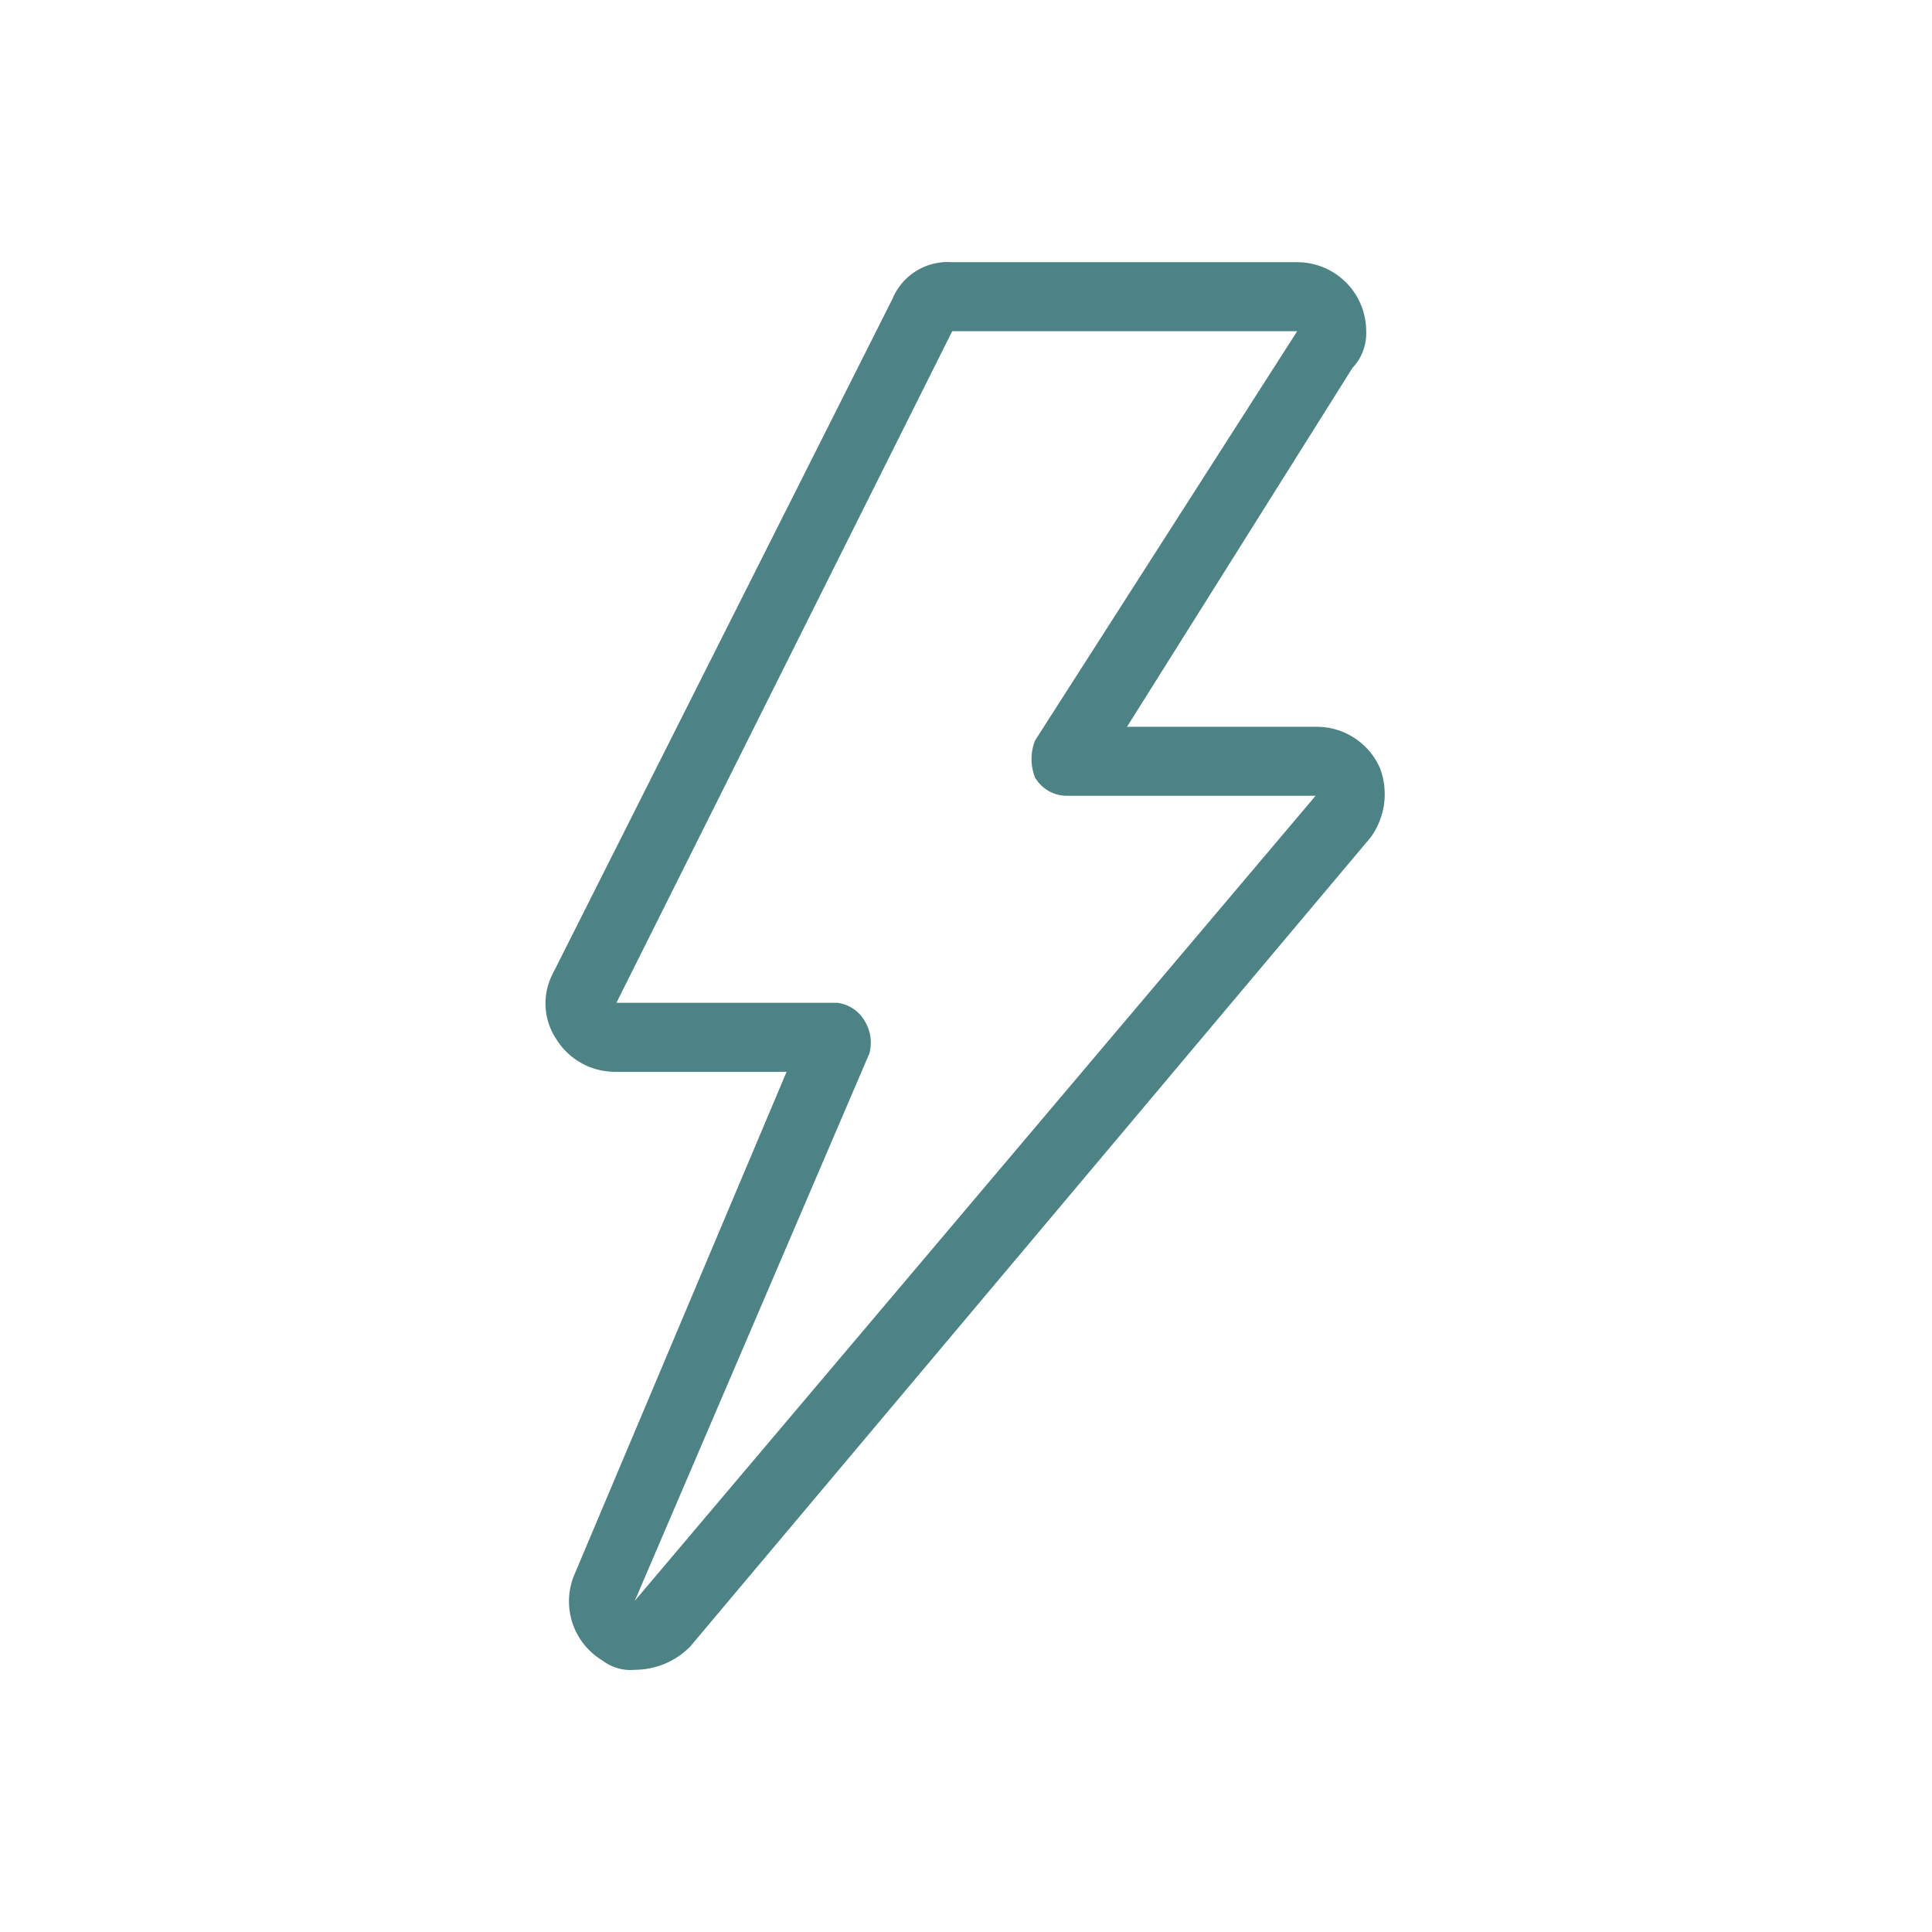 <svg xmlns="http://www.w3.org/2000/svg" viewBox="0 0 42 42"><path d="M28.2 7.2l-5.7 8.9a1.1 1.1 0 000 .8.8.8 0 00.7.4h5.4L13.8 34.8l5.1-11.9a.9.9 0 00-.1-.7.8.8 0 00-.6-.4h-4.8l7.3-14.6h7.5m0-1.5h-7.5a1.3 1.3 0 00-1.3.8L12 21.2a1.4 1.4 0 00.1 1.4 1.5 1.5 0 001.3.7h3.7l-4.6 10.9a1.5 1.5 0 00.6 1.9 1 1 0 00.7.2 1.7 1.7 0 001.2-.5l14.8-17.6a1.6 1.6 0 00.2-1.5 1.5 1.5 0 00-1.4-.9h-4.1L29.4 8a1.1 1.1 0 00.3-.8 1.5 1.5 0 00-1.5-1.5zm0 3z" fill="#4d8384"></path></svg>
